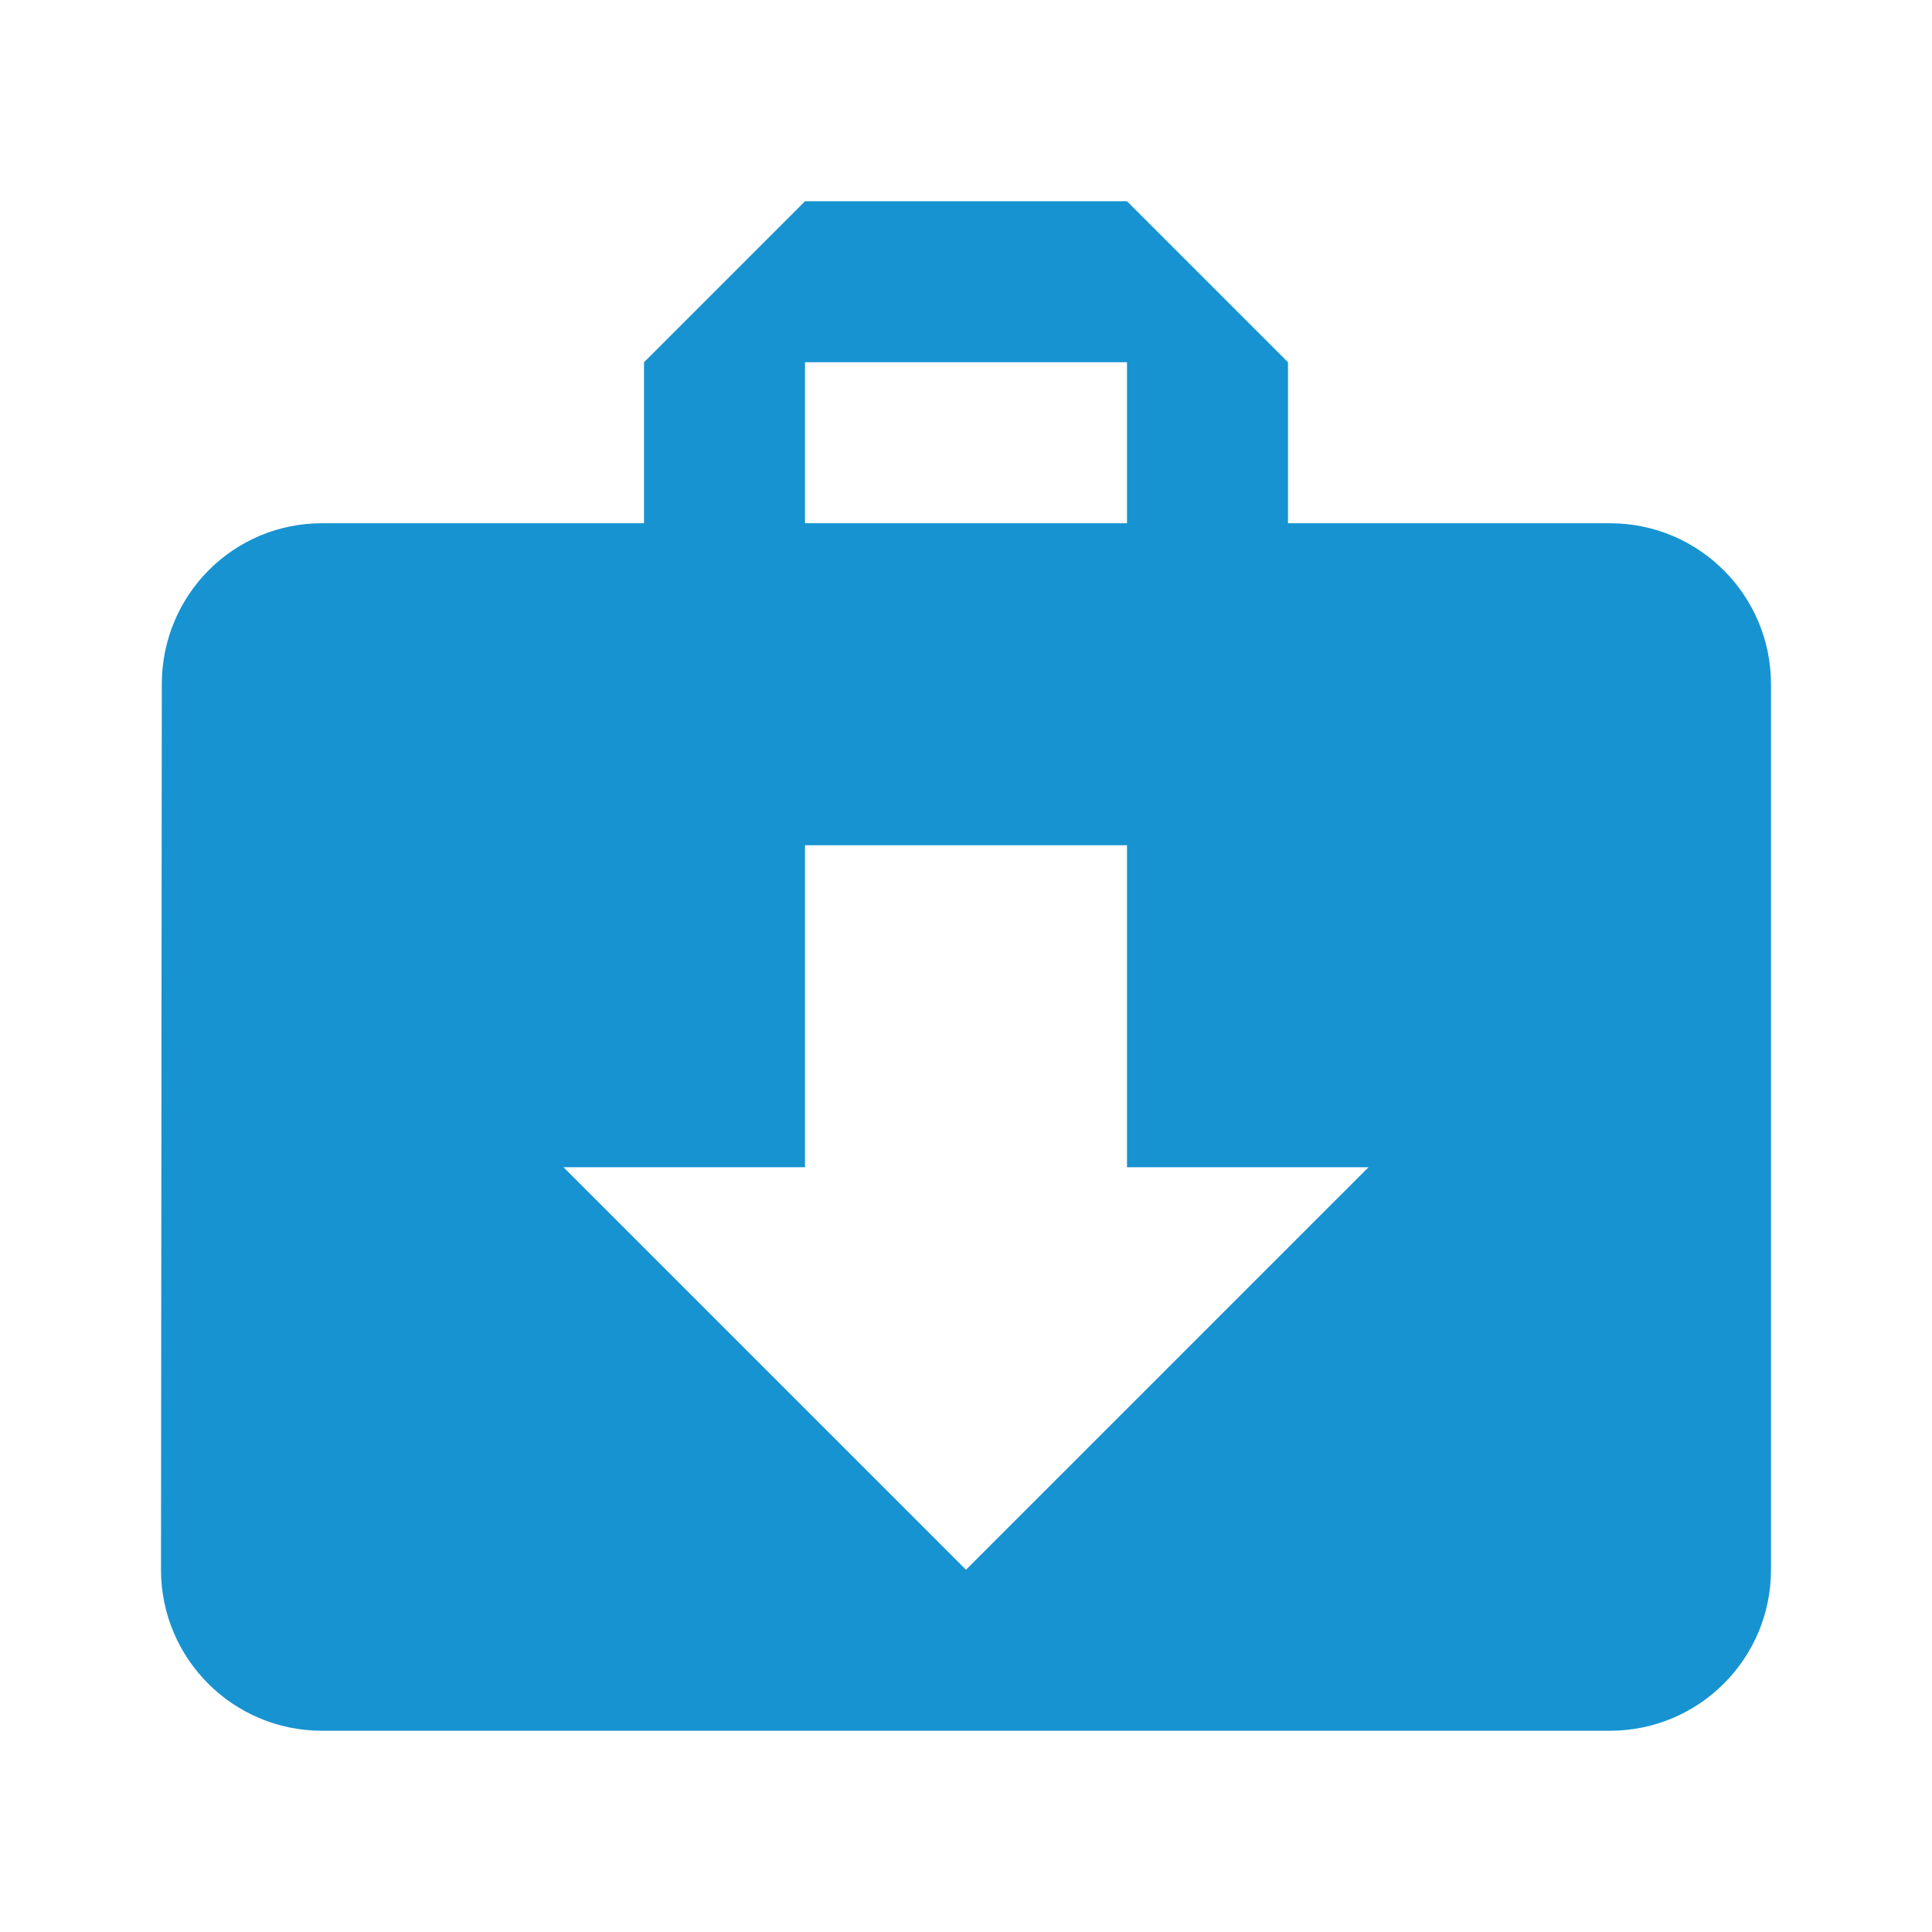 <svg xmlns="http://www.w3.org/2000/svg" fill="#1793d1" viewBox="0 0 48 48"><path d="m40 13h-8v-4l-4-4h-8l-4 4v4h-8c-2.21 0-3.98 1.79-3.98 4l-.02 22c0 2.21 1.79 4 4 4h32c2.21 0 4-1.79 4-4v-22c0-2.21-1.79-4-4-4m-20-4h8v4h-8v-4m4 30l-10-10h6v-8h8v8h6l-10 10"/></svg>